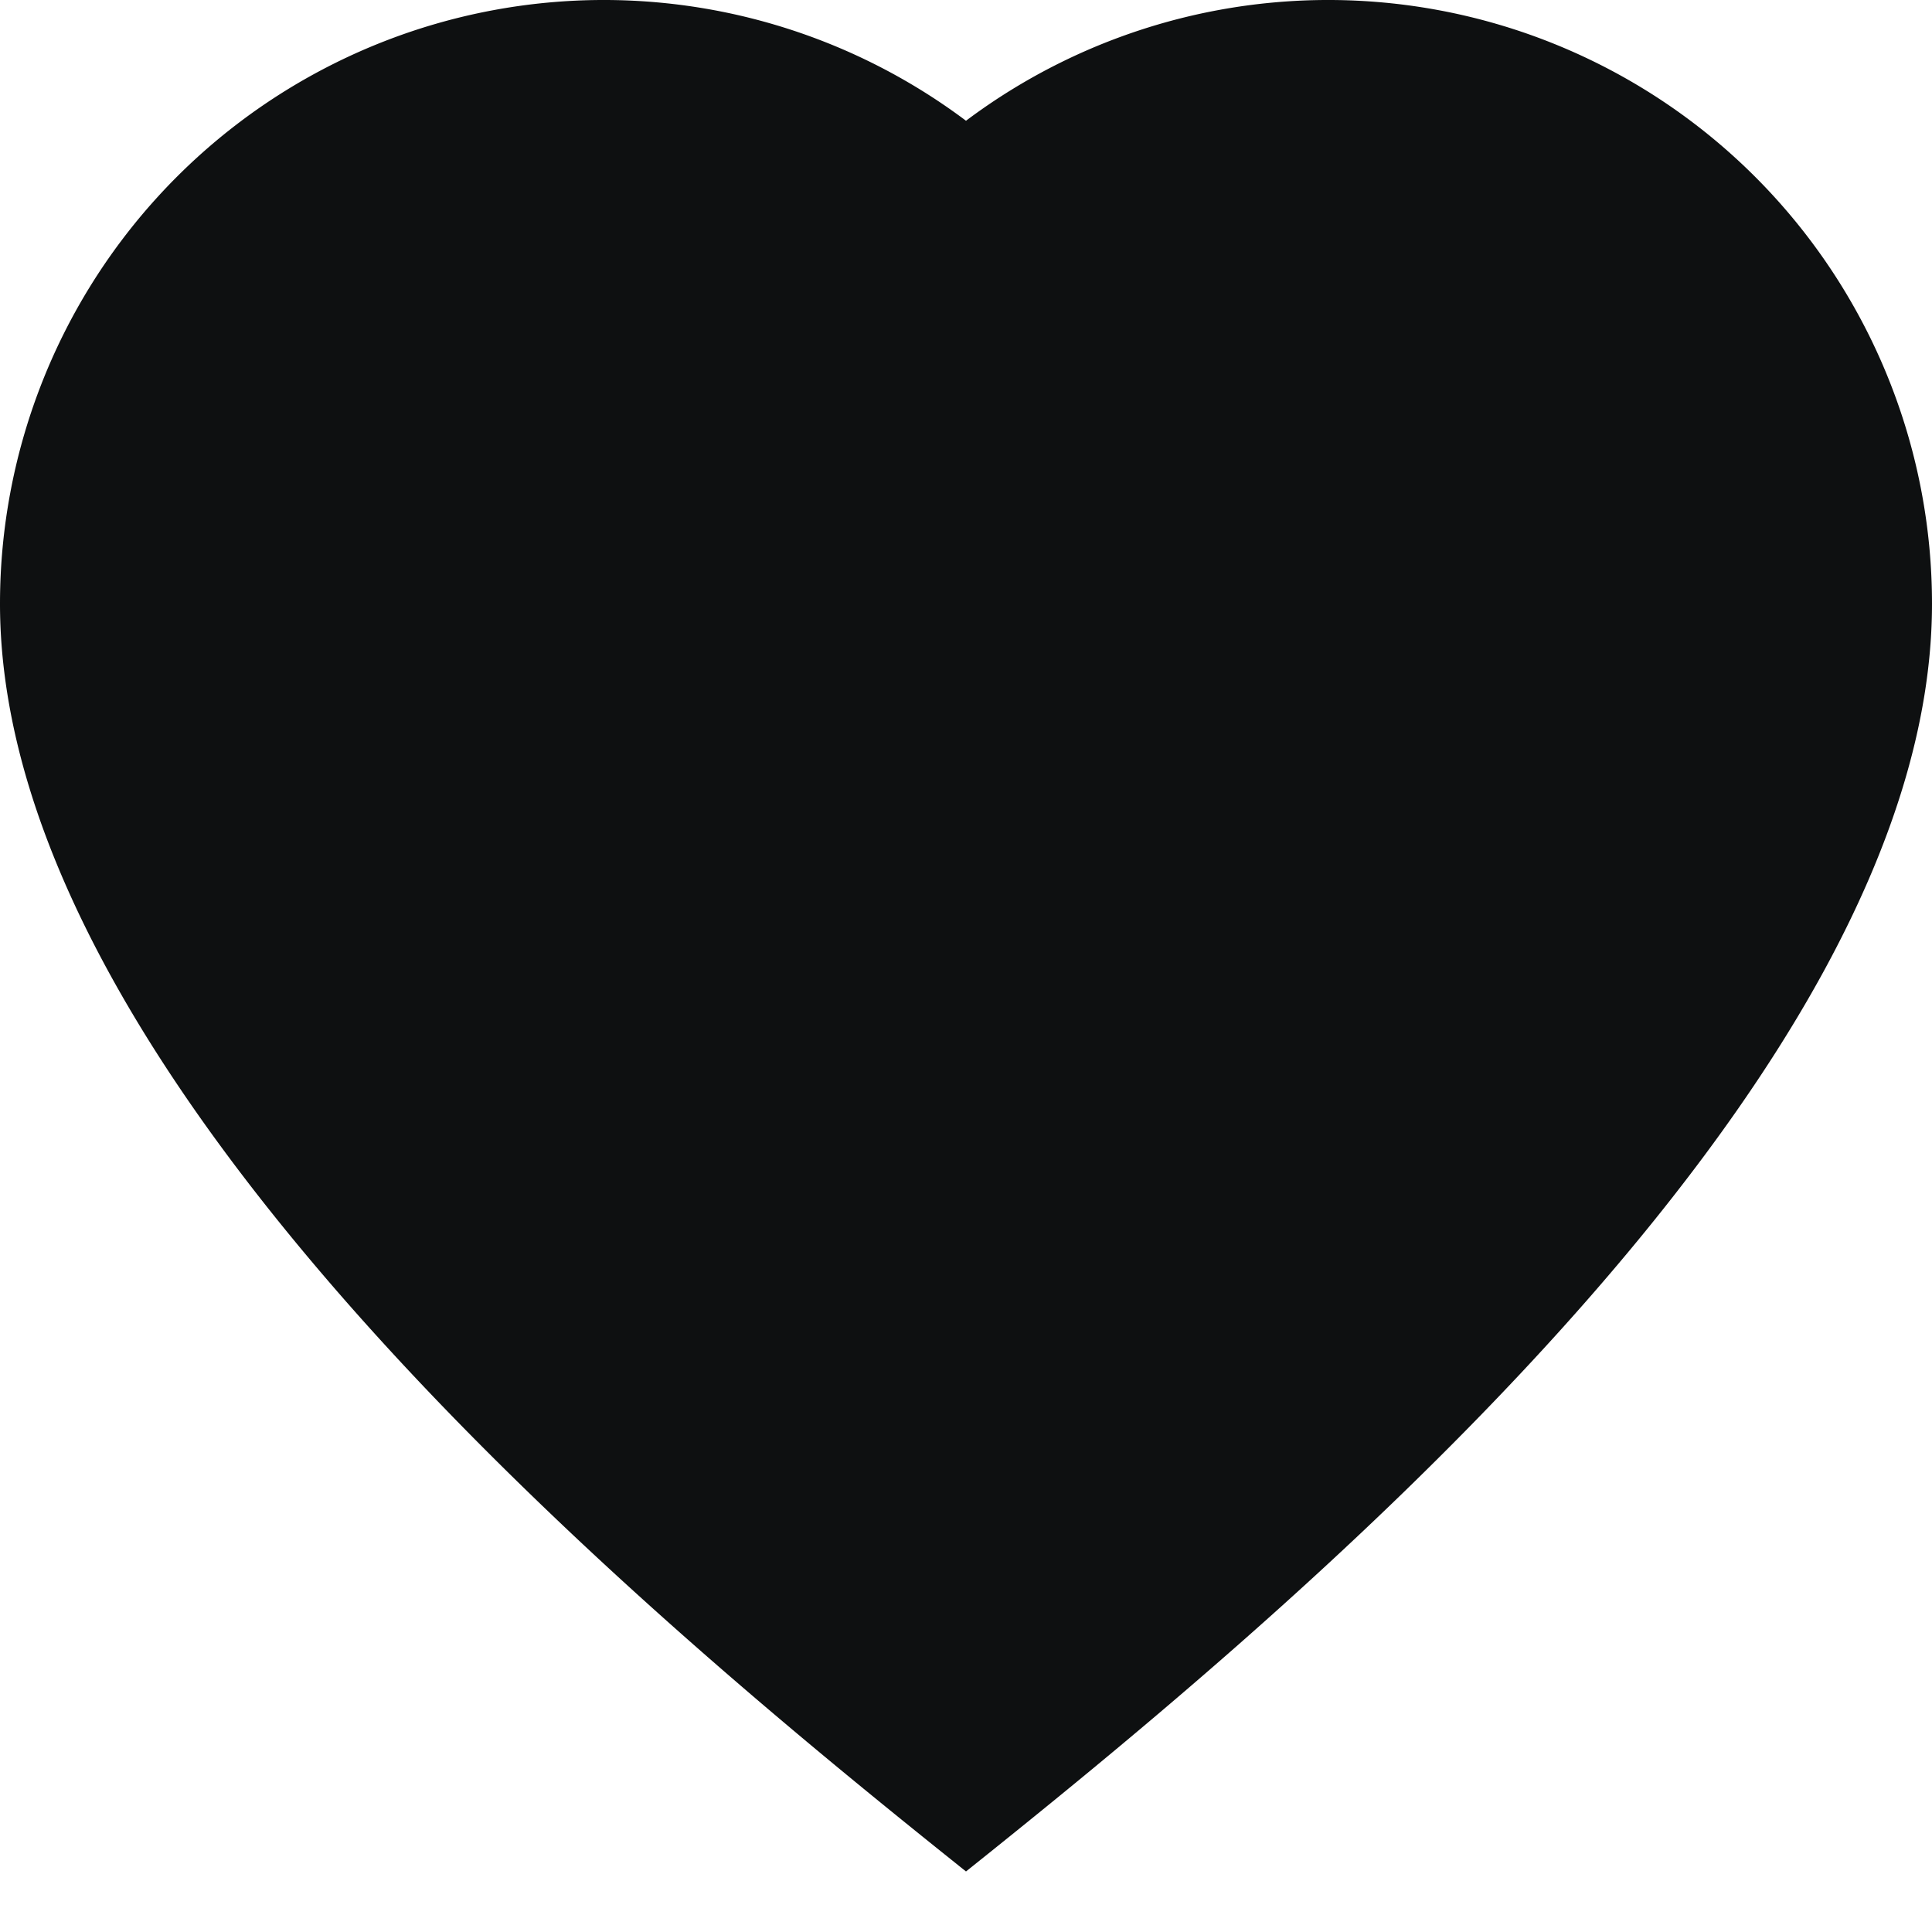 <svg xmlns="http://www.w3.org/2000/svg" fill="none" viewBox="0 0 12 12"><path fill="#0E1011" d="M6 11.624c-1.876-1.5-6-4.874-6-7.874a3.75 3.75 0 0 1 6-3 3.75 3.75 0 0 1 6 3c0 3-4.125 6.374-6 7.874Z"/></svg>